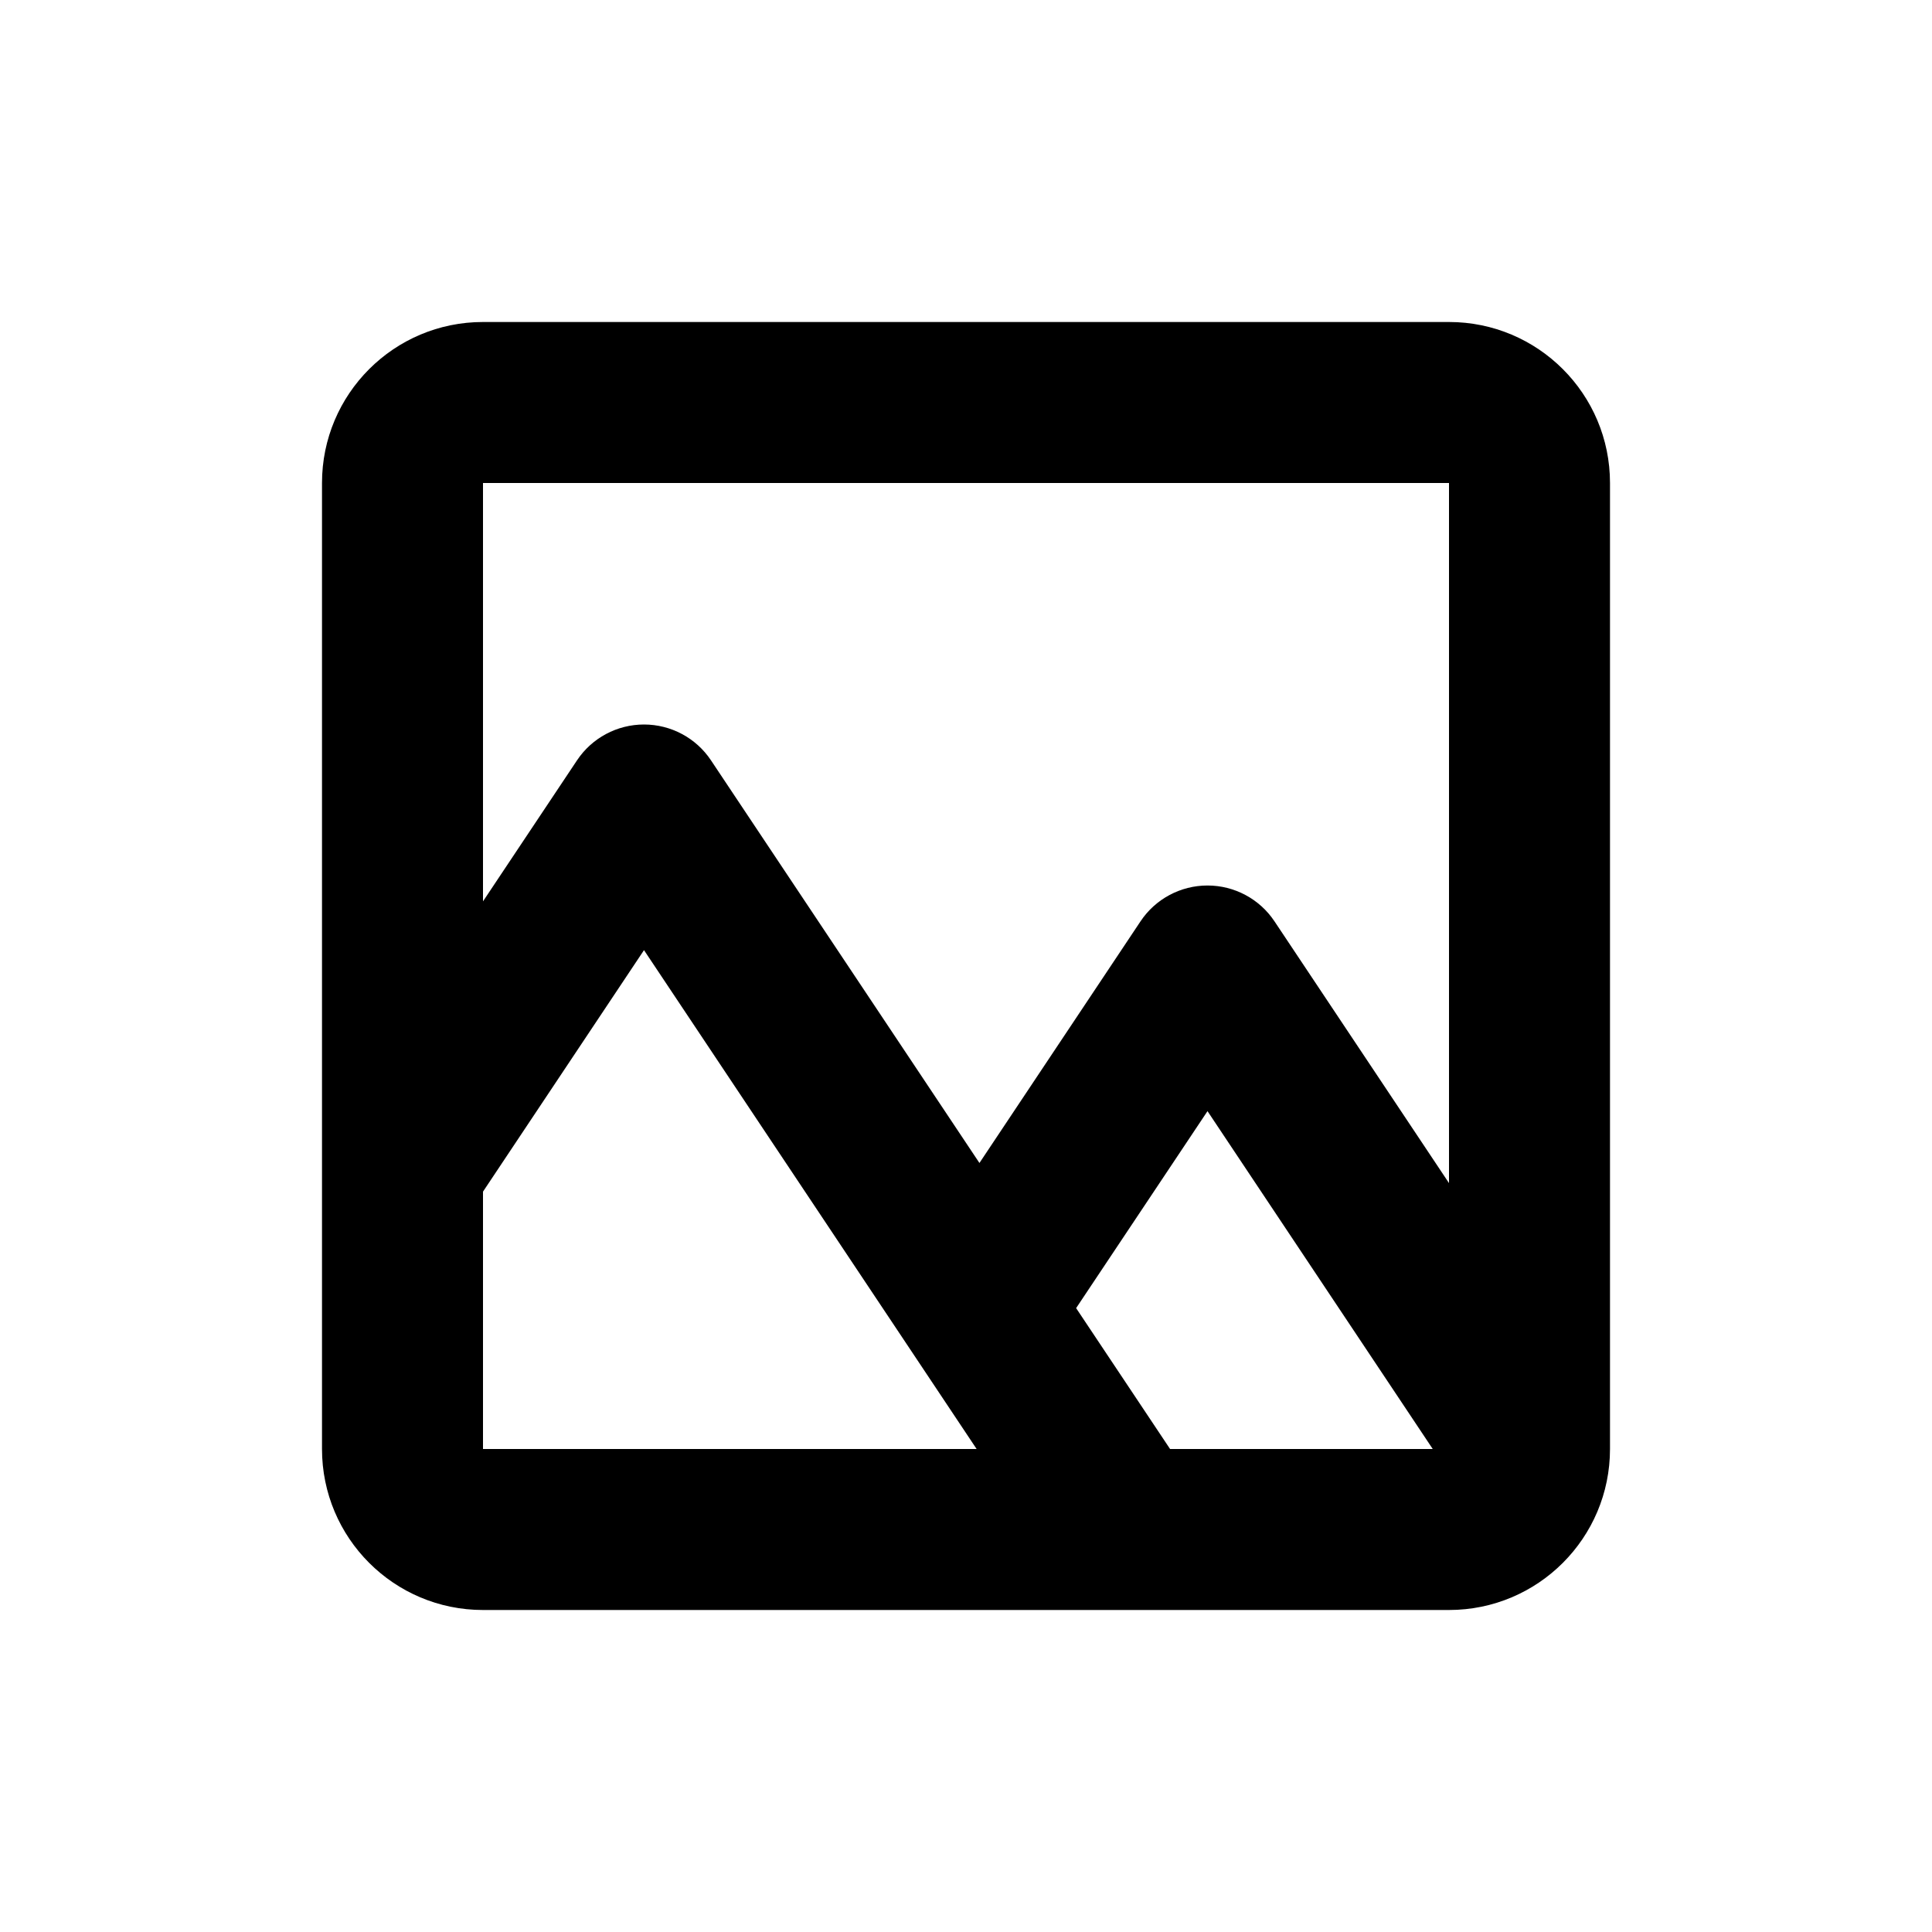 <svg width="24" height="24" viewBox="0 0 24 24" fill="none" xmlns="http://www.w3.org/2000/svg">
<path fill="currentColor" fill-rule="evenodd" clip-rule="evenodd" d="M4 6C4 4.895 4.895 4 6 4H18C19.105 4 20 4.895 20 6V18C20 19.105 19.105 20 18 20H6C4.895 20 4 19.105 4 18V6ZM18 6L6 6V11.197L7.168 9.445C7.353 9.167 7.666 9 8 9C8.334 9 8.647 9.167 8.832 9.445L12.167 14.447L14.168 11.445C14.353 11.167 14.666 11 15 11C15.334 11 15.647 11.167 15.832 11.445L18 14.697V6ZM17.798 18L15 13.803L13.368 16.25L14.535 18H17.798ZM6 18V14.803L8 11.803L12.132 18H6Z" />
</svg>
